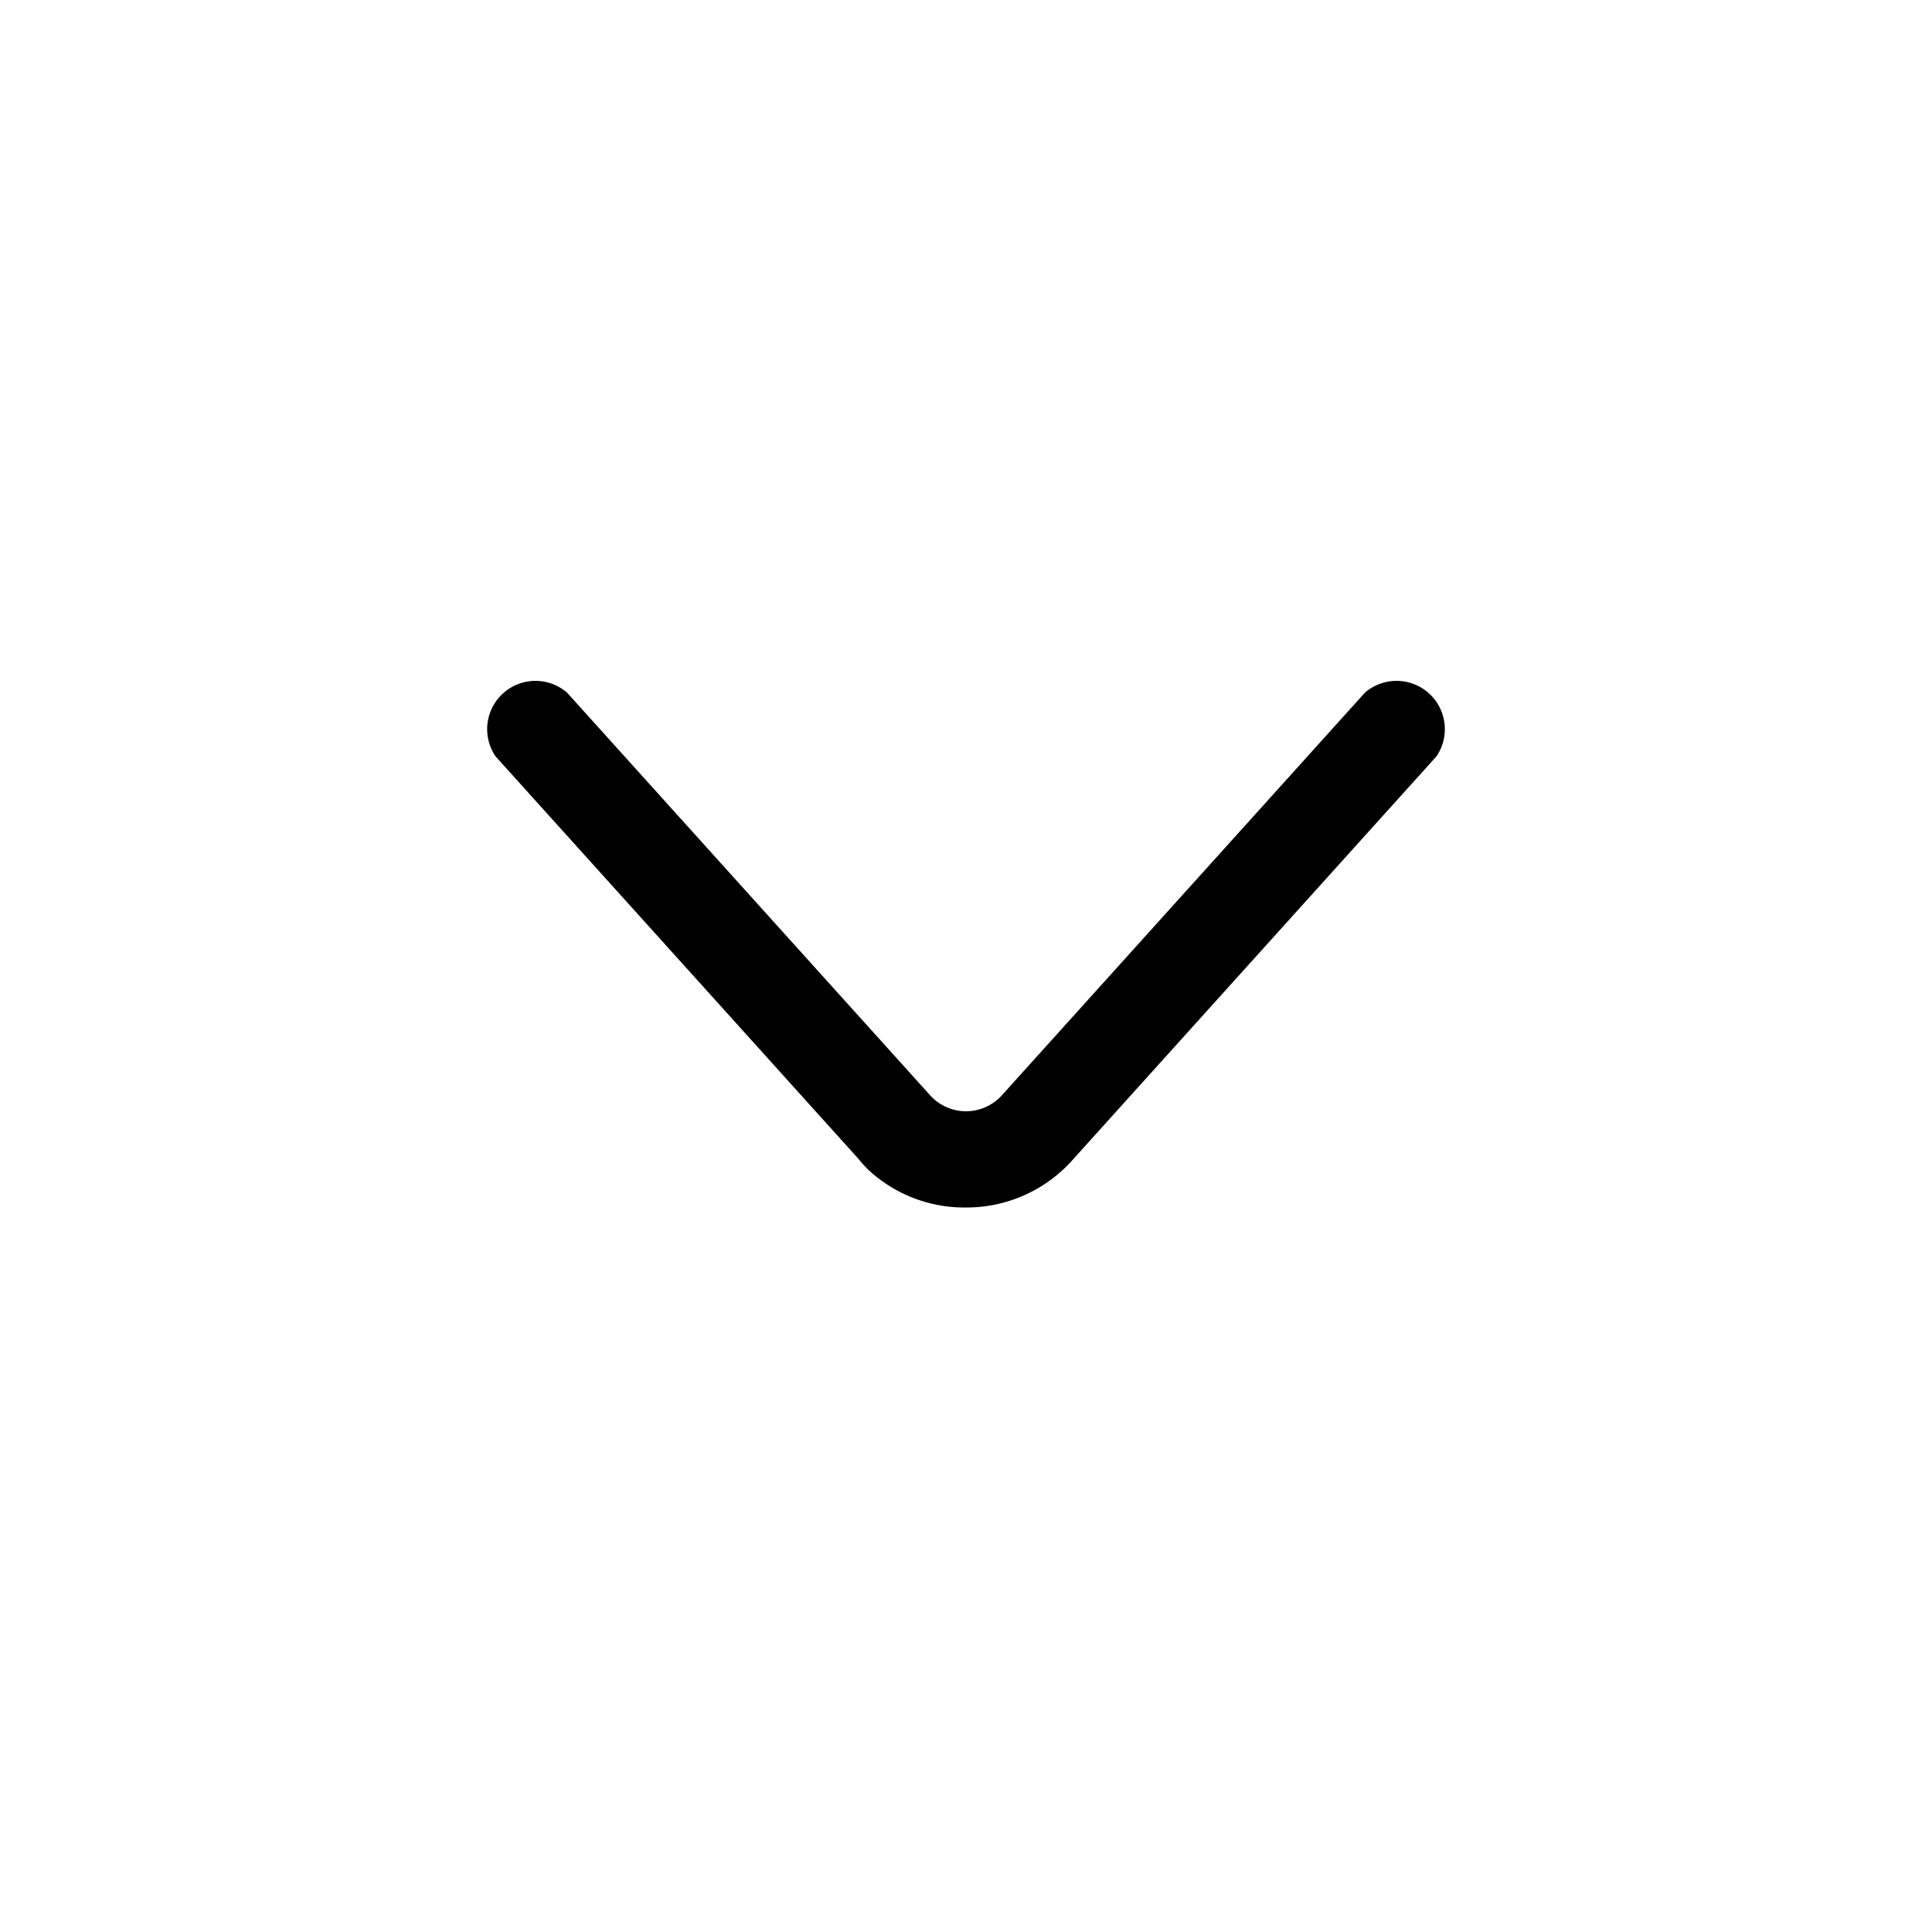 <svg id="icon" xmlns="http://www.w3.org/2000/svg" viewBox="0 0 20 20"><title>工作區域 56</title><path d="M10,12.5a1.46,1.46,0,0,1-1-.38A1.14,1.14,0,0,1,8.89,12L5.13,7.83a.5.5,0,0,1,.74-.66l3.76,4.17a.5.5,0,0,0,.74,0l3.76-4.17a.5.5,0,0,1,.74.66L11.11,12A1.47,1.47,0,0,1,10,12.5Z"/></svg>